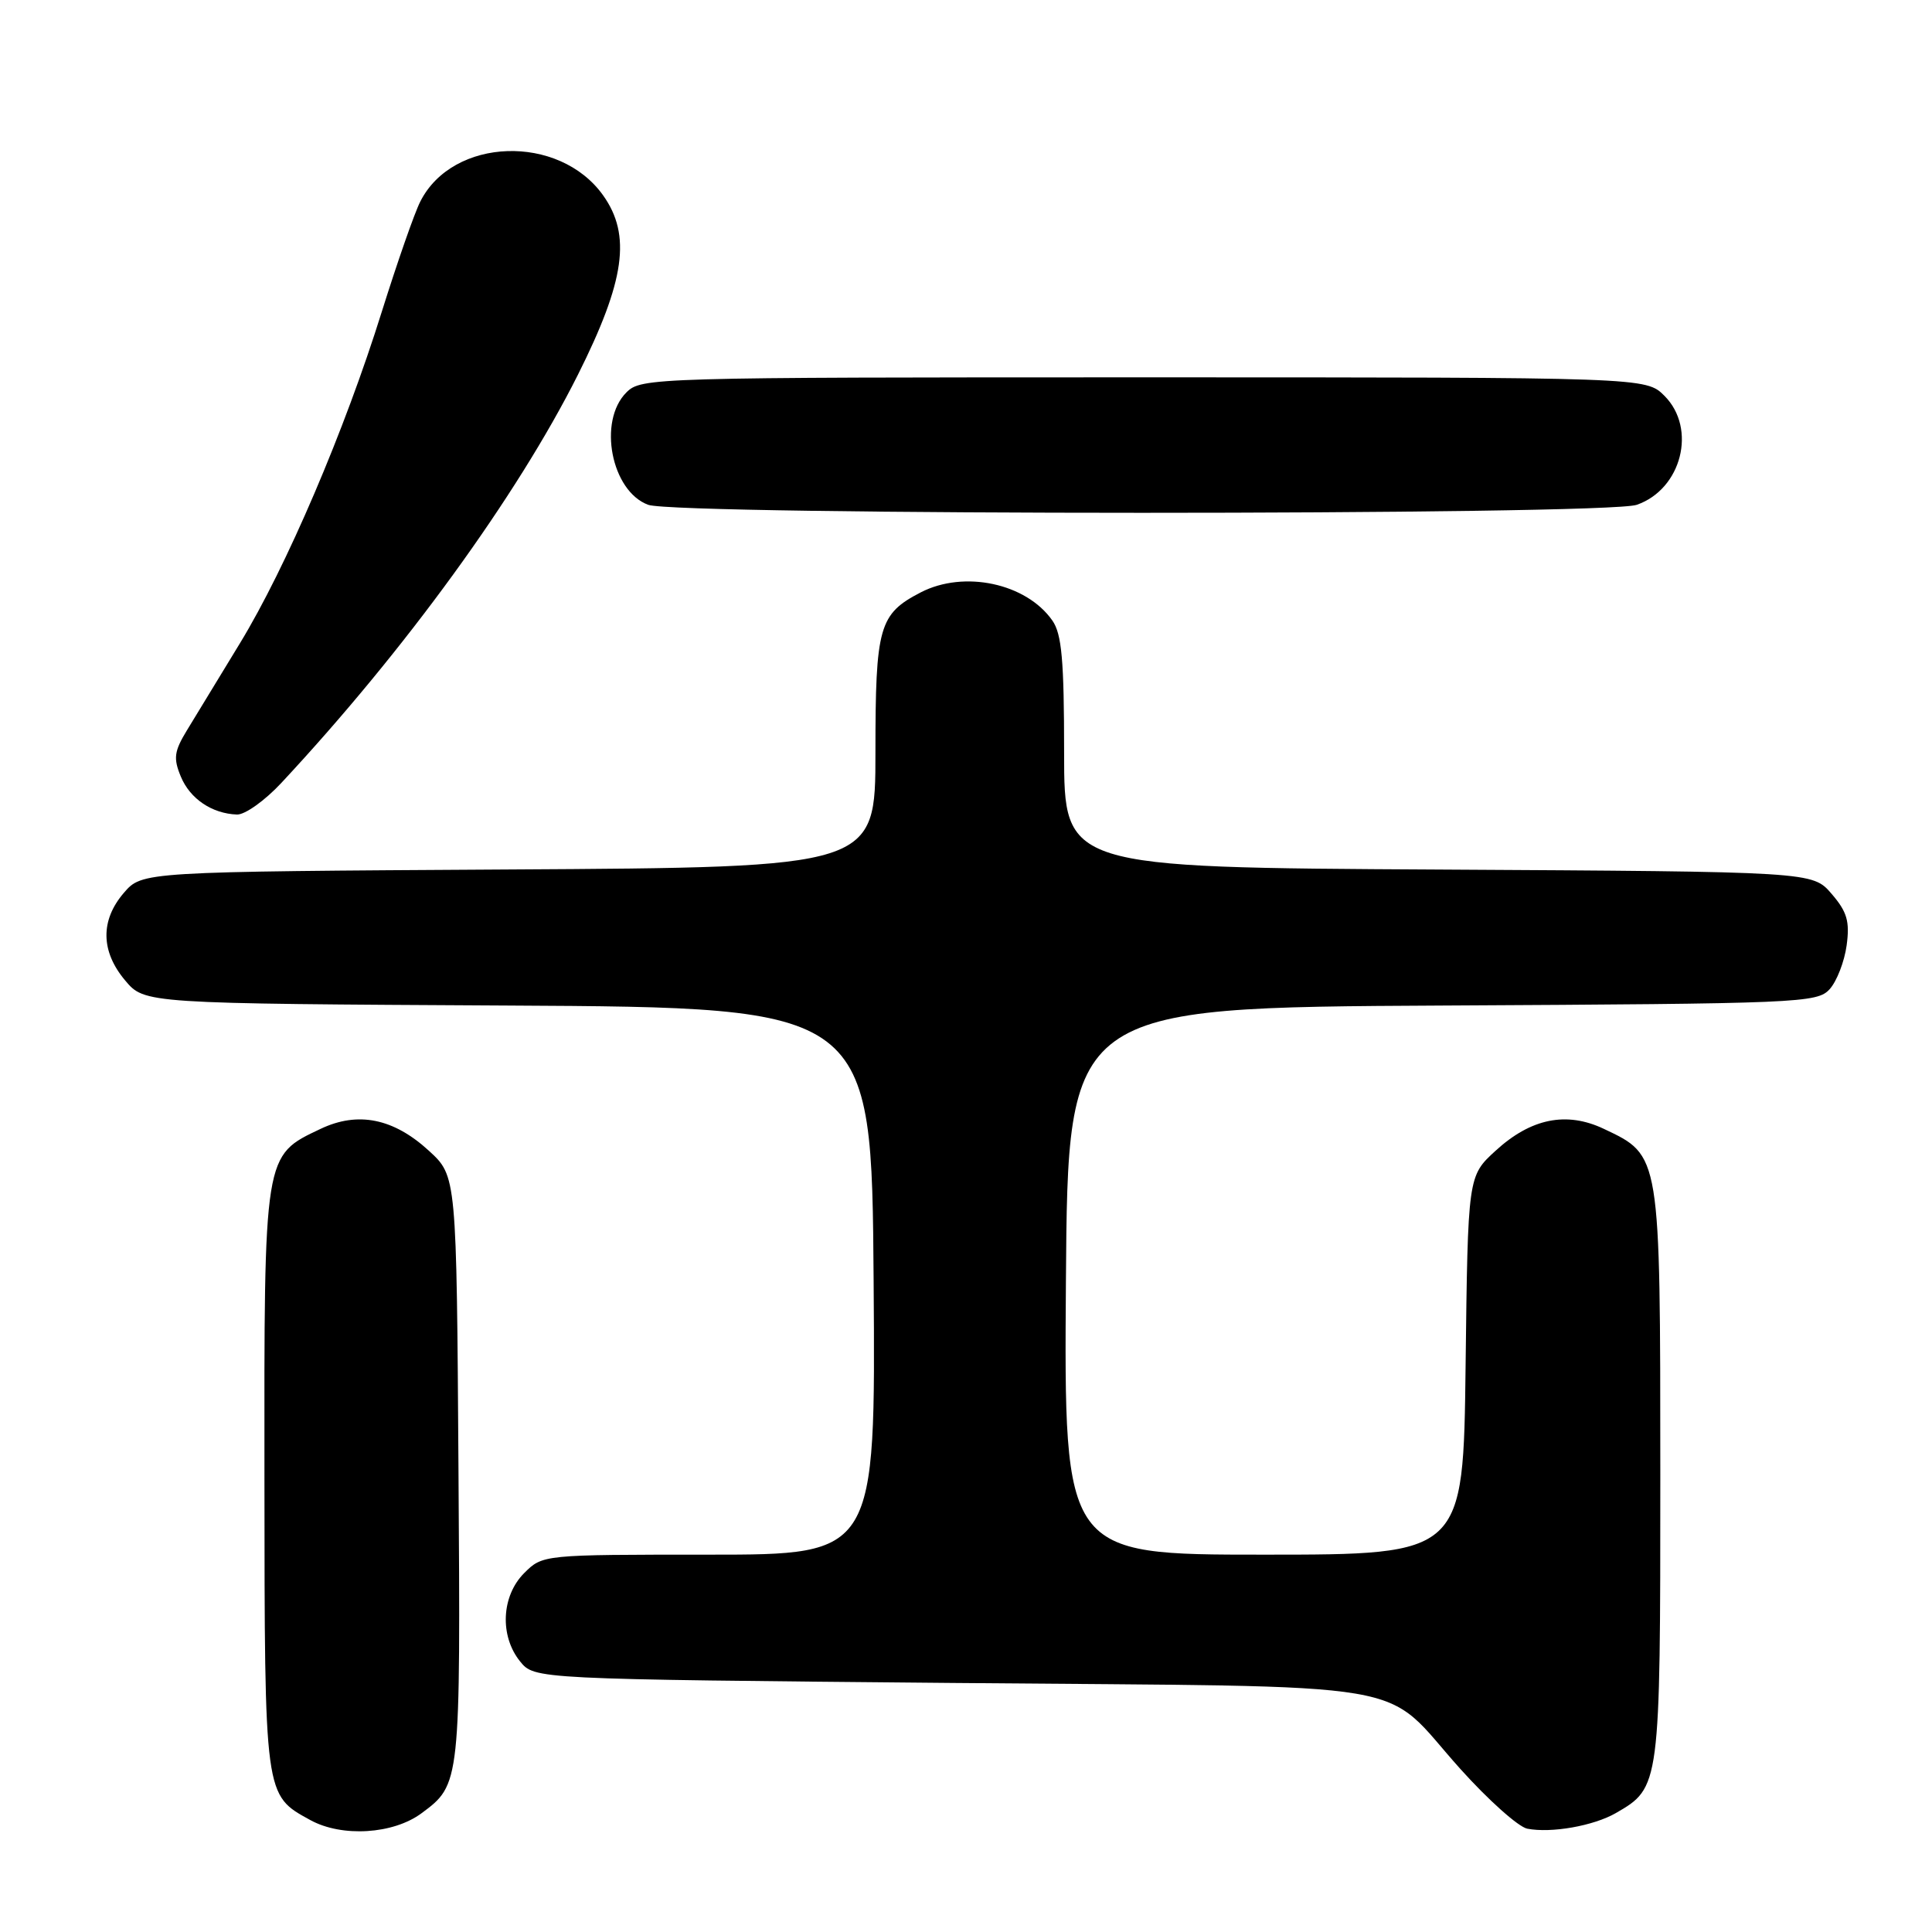 <?xml version="1.0" encoding="UTF-8" standalone="no"?>
<!DOCTYPE svg PUBLIC "-//W3C//DTD SVG 1.1//EN" "http://www.w3.org/Graphics/SVG/1.1/DTD/svg11.dtd" >
<svg xmlns="http://www.w3.org/2000/svg" xmlns:xlink="http://www.w3.org/1999/xlink" version="1.1" viewBox="0 0 256 256">
 <g >
 <path fill="currentColor"
d=" M 55.86 240.26 C 61.02 236.44 61.03 236.35 60.75 194.67 C 60.50 155.84 60.50 155.84 56.83 152.48 C 52.14 148.18 47.43 147.23 42.48 149.58 C 34.93 153.16 35.00 152.70 35.04 196.00 C 35.07 238.25 35.02 237.82 41.12 241.17 C 45.31 243.47 52.11 243.05 55.86 240.26 Z  M 214.11 240.24 C 219.98 236.86 220.00 236.69 220.00 195.35 C 219.99 152.79 220.05 153.15 212.52 149.58 C 207.57 147.23 202.86 148.18 198.17 152.48 C 194.50 155.84 194.50 155.84 194.20 180.92 C 193.90 206.00 193.90 206.00 167.44 206.00 C 140.98 206.00 140.98 206.00 141.24 169.75 C 141.50 133.50 141.50 133.50 191.10 133.24 C 238.51 132.99 240.78 132.90 242.44 131.07 C 243.39 130.02 244.40 127.40 244.69 125.26 C 245.12 122.08 244.75 120.82 242.69 118.43 C 240.17 115.50 240.17 115.50 190.59 115.22 C 141.00 114.95 141.00 114.95 141.00 99.70 C 141.00 87.49 140.69 84.00 139.44 82.22 C 135.98 77.28 127.75 75.53 122.01 78.49 C 116.47 81.36 116.00 83.01 116.00 99.69 C 116.00 114.93 116.00 114.93 67.41 115.21 C 18.83 115.50 18.83 115.50 16.41 118.31 C 13.28 121.95 13.34 126.06 16.58 129.91 C 19.16 132.98 19.16 132.98 67.33 133.24 C 115.50 133.50 115.50 133.50 115.76 169.75 C 116.02 206.00 116.02 206.00 93.97 206.00 C 71.91 206.00 71.91 206.00 69.45 208.45 C 66.43 211.48 66.19 216.77 68.91 220.14 C 70.82 222.50 70.82 222.50 126.21 223.00 C 189.66 223.57 182.73 222.40 193.50 234.39 C 197.21 238.52 201.20 242.08 202.37 242.31 C 205.55 242.93 211.16 241.94 214.11 240.24 Z  M 37.27 103.75 C 53.62 86.22 68.52 65.71 76.57 49.67 C 82.82 37.20 83.67 31.16 79.92 25.89 C 74.08 17.69 59.99 18.17 55.69 26.71 C 54.91 28.24 52.63 34.80 50.60 41.27 C 45.68 57.04 37.93 75.16 31.79 85.24 C 29.03 89.78 25.87 94.97 24.77 96.77 C 23.08 99.55 22.95 100.47 23.96 102.90 C 25.18 105.85 28.09 107.81 31.40 107.93 C 32.45 107.97 35.09 106.09 37.27 103.75 Z  M 216.88 66.89 C 222.83 64.82 224.87 56.78 220.55 52.45 C 218.09 50.00 218.09 50.00 151.55 50.00 C 86.33 50.00 84.96 50.04 83.00 52.00 C 79.19 55.81 81.00 65.09 85.89 66.89 C 89.75 68.30 212.82 68.31 216.88 66.89 Z "/>
</g>
</svg>